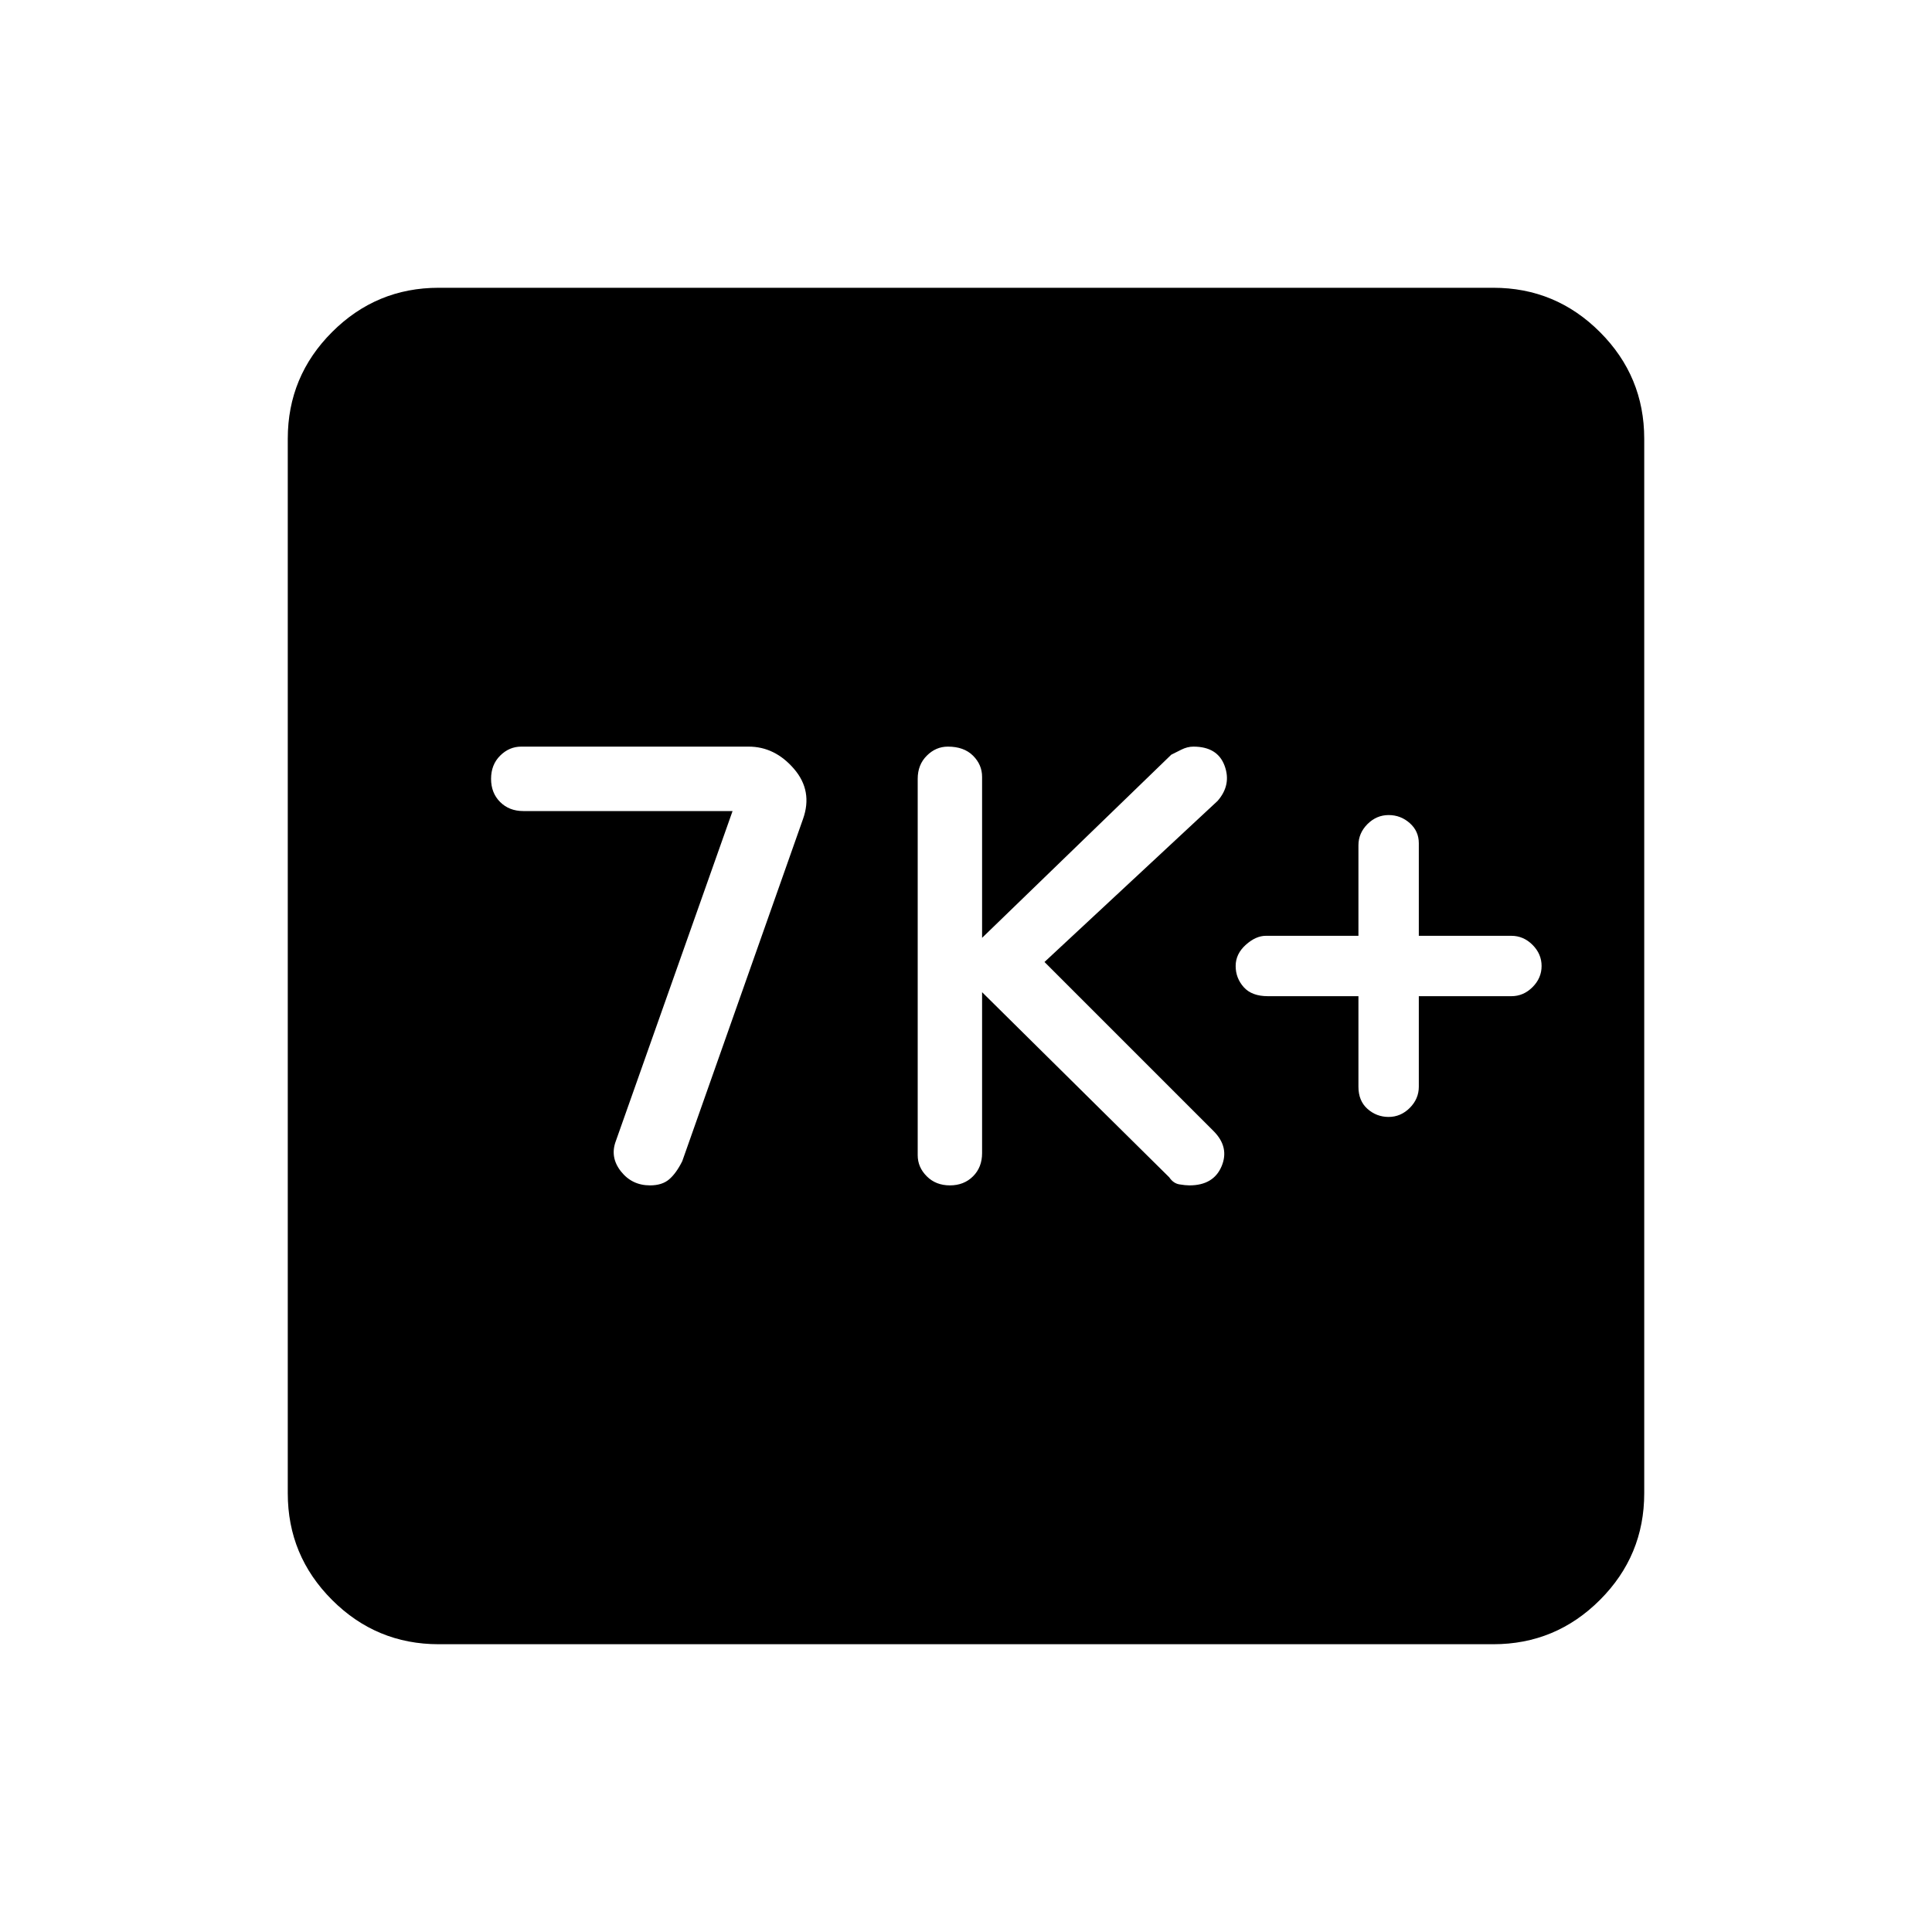<svg xmlns="http://www.w3.org/2000/svg" height="40" width="40"><path d="M28.75 23.125Q29 23.125 29.188 22.938Q29.375 22.75 29.375 22.5V20.625H31.292Q31.542 20.625 31.729 20.438Q31.917 20.25 31.917 20Q31.917 19.75 31.729 19.562Q31.542 19.375 31.292 19.375H29.375V17.458Q29.375 17.208 29.188 17.042Q29 16.875 28.75 16.875Q28.5 16.875 28.312 17.062Q28.125 17.25 28.125 17.5V19.375H26.208Q26 19.375 25.792 19.562Q25.583 19.75 25.583 20Q25.583 20.25 25.75 20.438Q25.917 20.625 26.25 20.625H28.125V22.5Q28.125 22.792 28.312 22.958Q28.5 23.125 28.75 23.125ZM19.667 24.542Q19.958 24.542 20.146 24.354Q20.333 24.167 20.333 23.875V20.542L24.208 24.375Q24.292 24.5 24.417 24.521Q24.542 24.542 24.625 24.542Q25.125 24.542 25.292 24.146Q25.458 23.75 25.125 23.417L21.625 19.917L25.208 16.583Q25.5 16.25 25.354 15.854Q25.208 15.458 24.708 15.458Q24.583 15.458 24.458 15.521Q24.333 15.583 24.25 15.625L20.333 19.417V16.083Q20.333 15.833 20.146 15.646Q19.958 15.458 19.625 15.458Q19.375 15.458 19.188 15.646Q19 15.833 19 16.125V23.917Q19 24.167 19.188 24.354Q19.375 24.542 19.667 24.542ZM13.458 24.542Q13.708 24.542 13.854 24.417Q14 24.292 14.125 24.042L16.625 16.958Q16.833 16.375 16.438 15.917Q16.042 15.458 15.5 15.458H10.792Q10.542 15.458 10.354 15.646Q10.167 15.833 10.167 16.125Q10.167 16.417 10.354 16.604Q10.542 16.792 10.833 16.792H15.167L12.75 23.625Q12.625 23.958 12.854 24.25Q13.083 24.542 13.458 24.542ZM9.083 34.042Q7.792 34.042 6.875 33.125Q5.958 32.208 5.958 30.917V9.083Q5.958 7.792 6.875 6.875Q7.792 5.958 9.083 5.958H30.917Q32.208 5.958 33.125 6.875Q34.042 7.792 34.042 9.083V30.917Q34.042 32.208 33.125 33.125Q32.208 34.042 30.917 34.042Z"/></svg>